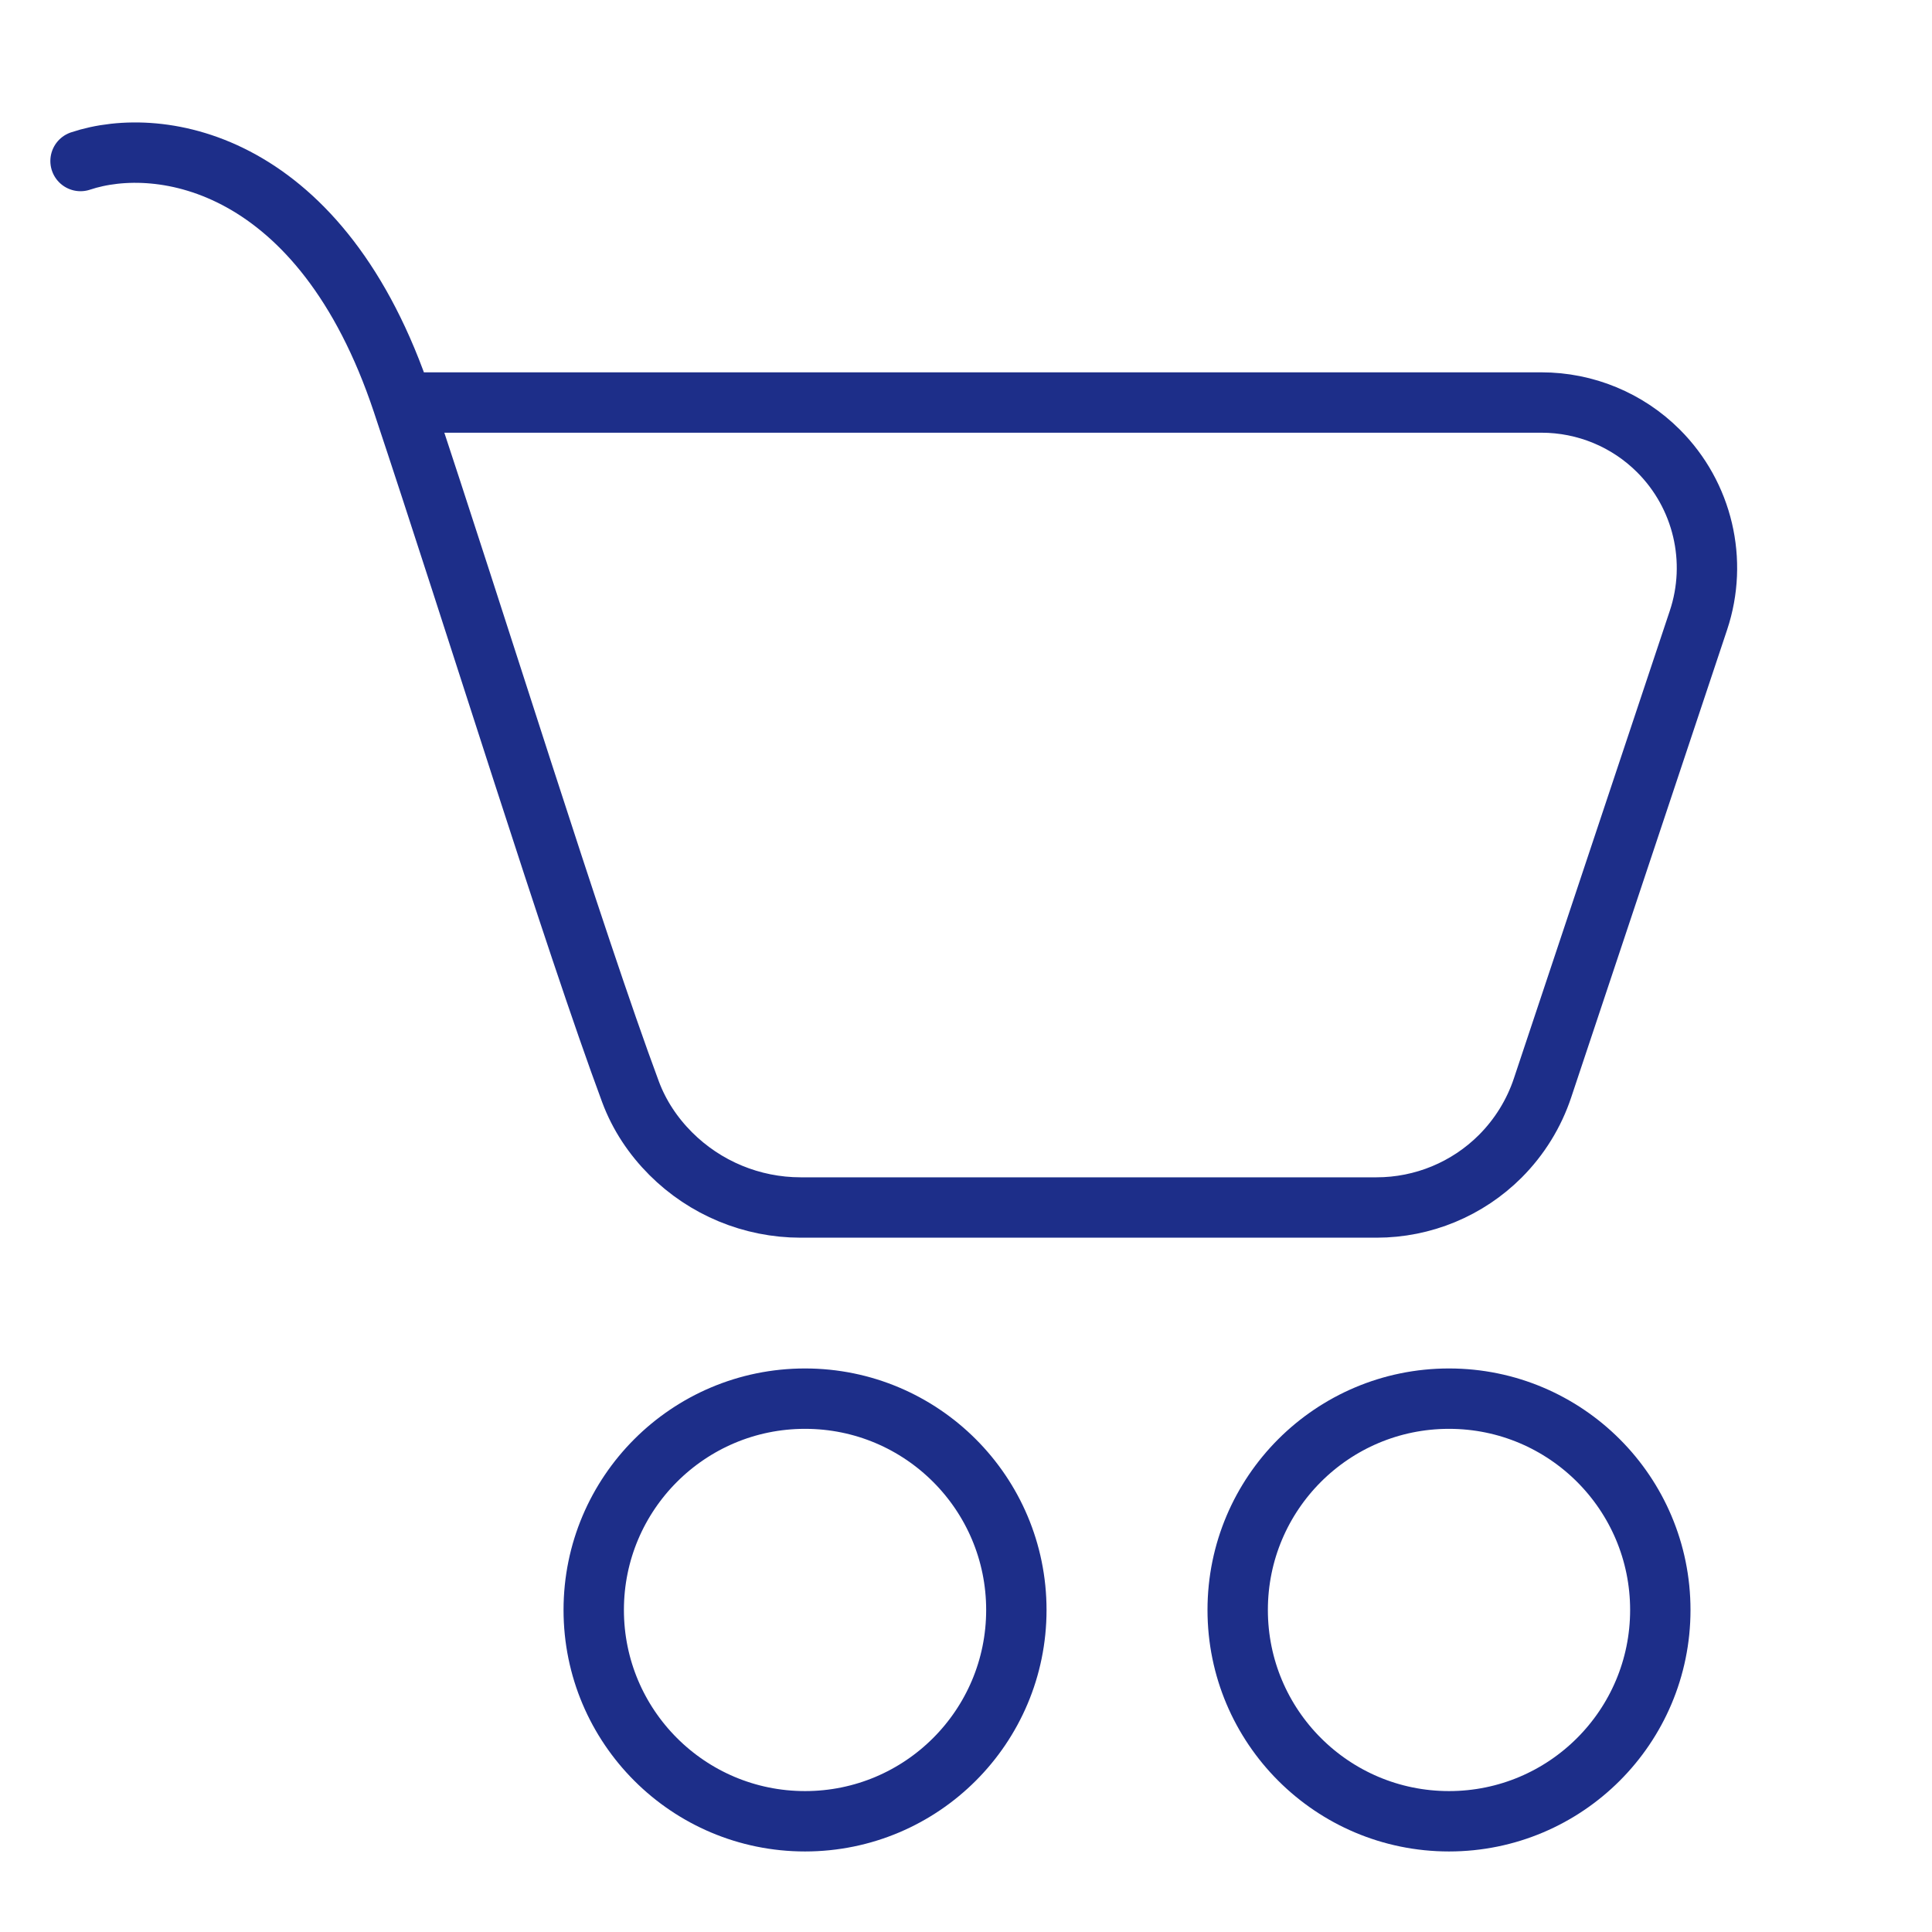 <svg width="32" height="32" viewBox="0 0 32 32" fill="none" xmlns="http://www.w3.org/2000/svg">
<path d="M1.334 2.667C2.667 2.222 5.334 2.667 6.667 6.667M6.667 6.667C7.897 10.355 9.504 15.556 10.444 18.086C10.588 18.472 10.818 18.817 11.109 19.108V19.108C11.68 19.679 12.454 20 13.261 20L22.8 20C23.569 20 24.306 19.695 24.85 19.151V19.151C25.168 18.832 25.408 18.444 25.55 18.017L28.132 10.273C28.46 9.289 28.204 8.203 27.47 7.469V7.469C26.956 6.955 26.259 6.667 25.532 6.667H6.667Z" stroke="#1D2E89" stroke-linecap="round" stroke-linejoin="round"/>
<path d="M16.834 26.666C16.834 28.599 15.267 30.166 13.334 30.166C11.401 30.166 9.834 28.599 9.834 26.666C9.834 24.733 11.401 23.166 13.334 23.166C15.267 23.166 16.834 24.733 16.834 26.666Z" stroke="#1D2E89"/>
<circle cx="24" cy="26.666" r="3.5" stroke="#1D2E89"/>
</svg>
